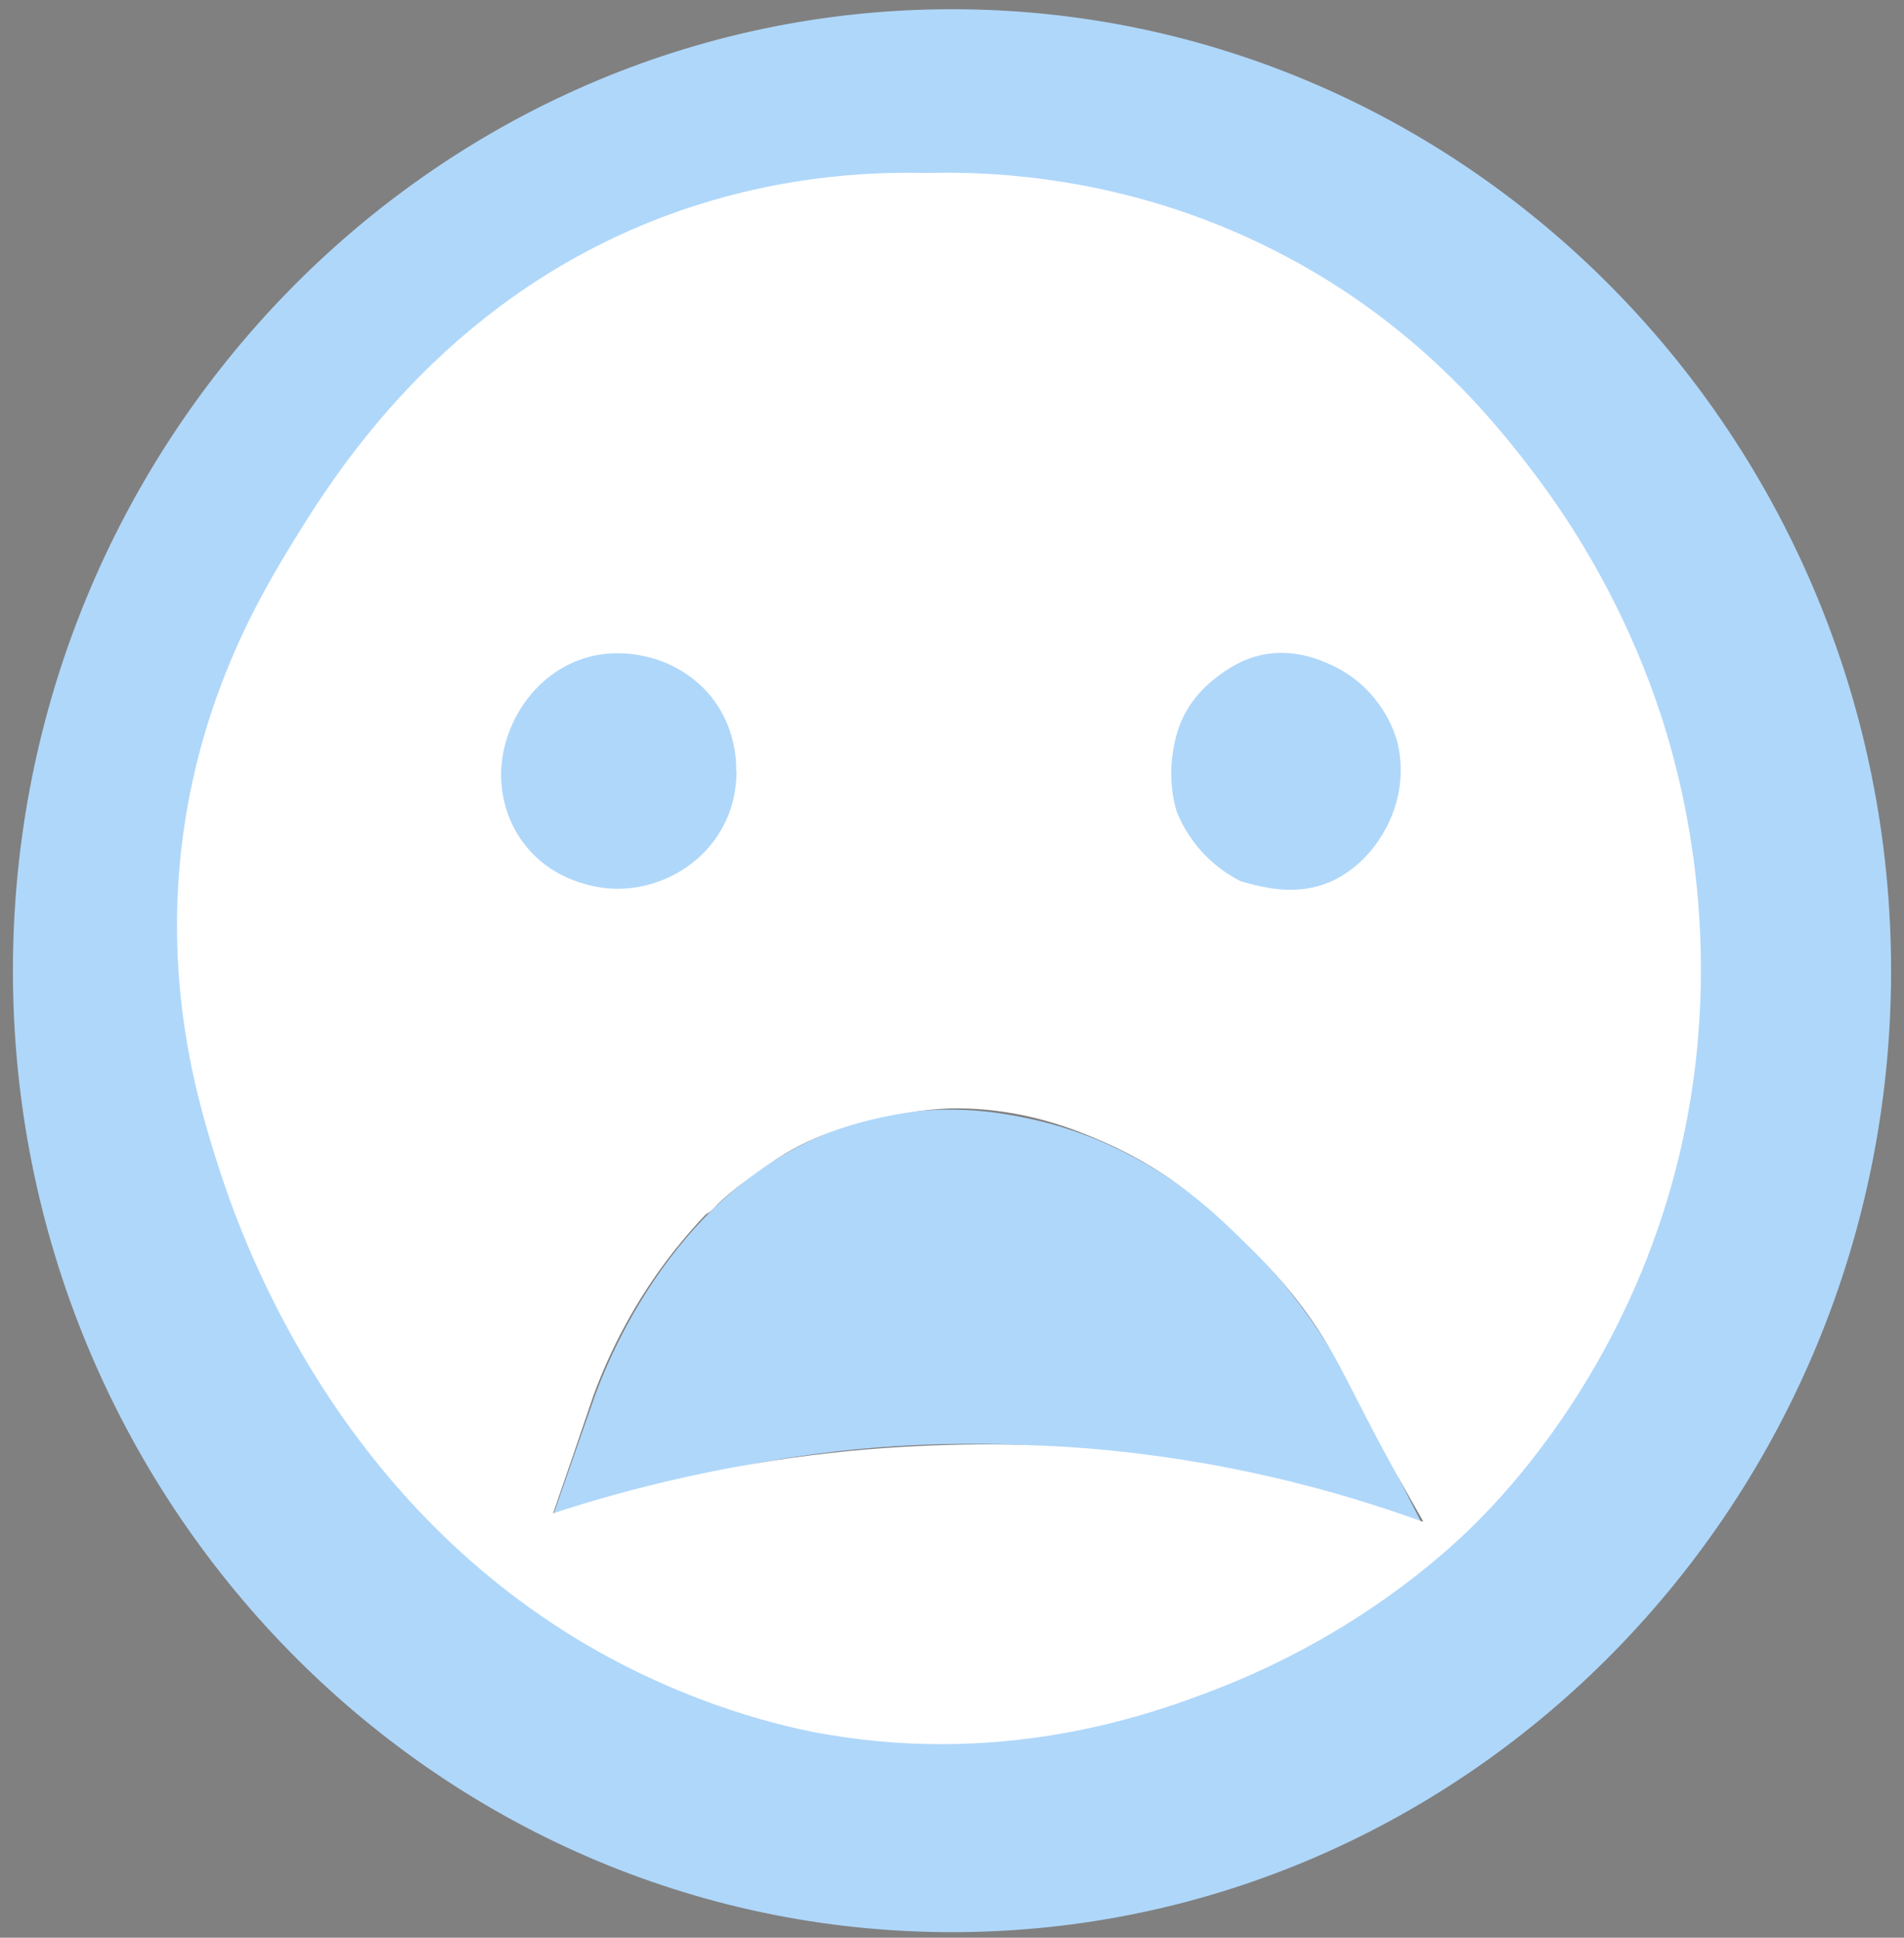 <?xml version="1.0" encoding="utf-8"?>
<!-- Generator: Adobe Illustrator 24.3.0, SVG Export Plug-In . SVG Version: 6.00 Build 0)  -->
<svg version="1.1" id="Ebene_1" xmlns="http://www.w3.org/2000/svg" xmlns:xlink="http://www.w3.org/1999/xlink" x="0px" y="0px"
	 viewBox="0 0 516 525" style="enable-background:new 0 0 516 525;" xml:space="preserve">
<rect x="0" y="0" width="516" height="525" fill="#808080" stroke="none"/>
<style type="text/css">
	.st0{fill:#FFFFFF;stroke:#AFD7FA;stroke-width:34.016;stroke-miterlimit:10;}
	.st1{fill:#AFD7FA;stroke:#AFD7FA;stroke-miterlimit:10;}
	.st2{fill:#FFFFFF;stroke:#000000;stroke-width:34.016;stroke-miterlimit:10;}
	.st3{fill:#FFFFFF;}
	.st4{fill:#FF7DFF;}
</style>
<path class="st0" d="M352.7,386.2c-5.1-10-30.3-57.1-78.4-66.7c-5.9-1.2-18.3-3.5-33.3,0c-44.3,10.3-62.1,59.6-64.3,65.9
	c21.3-5.6,49.9-11,83.8-11.2C298.4,373.9,330,380,352.7,386.2z"/>
<path class="st1" d="M258,3C118,3,4,119.7,4,263s114,260,254,260s254-116.7,254-260S398,3,258,3z M258,55
	c112.5,0,203.2,92.8,203.2,208S370.5,471,258,471S54.8,378.2,54.8,263S145.5,55,258,55z M199.6,209c0,17.8-14.3,32.2-31.9,32.2
	s-31.9-14.4-31.9-32.2s14.3-32.2,31.9-32.2S199.6,191.2,199.6,209z M381.1,209c0,17.8-14.3,32.2-31.9,32.2s-31.9-14.4-31.9-32.2
	s14.3-32.2,31.9-32.2C366.8,176.7,381.1,191.2,381.1,209z"/>
<path class="st2" d="M180.4,416.8"/>
<path class="st2" d="M281.5,324.4"/>
<path class="st0" d="M259.5,333.2c7.5,2.1,7.7,4.9,24.7,13.5c25.8,13,45.2,16.7,44.9,18c-0.4,1.7-33.1-11.1-74.1-9
	c-43.8,2.3-67.3,20.1-69.6,15.7C182,365.2,225.8,323.6,259.5,333.2z"/>
<path class="st2" d="M663.4,588.6"/>
<path class="st3" d="M340.5,313.4c12.9,4.4,24,7.6,32.5,9.9c-2,5.7-3.9,10.3-5.3,13.4c0,0,0,0,0,0c-0.4,0.8,4.7,4,7.1,6.2
	c3.7,3.2,4.9,7.2,6.6,12.5c2.7,8.6,4.9,29.4,4.2,56.9c-24.5-8.9-55.3-17-91.2-19.9c-11.6-0.9-22.7-1.2-33.1-1
	c-11.1,0.2-23,0.8-35.6,2.2c-29.2,3.2-54.6,9.5-75.8,16.4c3.7-10.7,7.4-21.4,11-32.1c4.3-11.6,11-25.3,21.8-39c2.9-3.6,5.8-7,8.7-10
	c-18.8-4.9-37.5-9.8-56.3-14.7c1.1,2.3,2.1,4.5,3.2,6.8c0,0,0,0,0,0c32.4,4.6,43.2,13.7,53.2,7.9c2.4-1.4,1.4-1.7,8-7
	c0,0,6.8-5.4,13.2-9.3c20.1-12,45.4-12.3,45.4-12.3c19.4-0.2,33.6,5.9,41,9.1c18.4,8,30.2,19.3,38.5,27.5
	c4.2,4.1,10.9,10.7,17.9,20.8c8.5,12.3,10.8,20.1,25.3,45.9c2.1,3.7,3.8,6.7,4.9,8.6c3.1-3.5,15.8-18.8,15-41.2
	c-1.1-29.8-25.1-46.2-27.6-47.8c5.9,0.7,11.8,1.4,17.8,2.1c0.2-2.6,0.4-5.3,0.6-7.9C374.4,316.1,357.5,314.7,340.5,313.4
	c-45.1-95.5-67.9-108.1-68-108.1l0,0c-7.2-3.5-30-13.4-55.3-5.2c-7.2,2.3-13.1,5.7-17.6,8.9c0,3.4-0.5,9.6-4.2,15.9
	c-5.7,9.9-16.9,16.1-28.6,15.9c-1.8,0-15.8-0.5-24.7-12.1c-5.9-7.6-6.3-15.9-6.3-18.7c0-13.1,8.4-26.8,21.8-31.4
	c11.1-3.8,21,0.2,23.3,1.2c7.1,3.1,11.1,8,12.1,9.3c6.3,8.1,6.6,17,6.5,19.8c17.7-1.3,35.3-2.6,53-3.9
	c-0.3-52.7-0.5-105.4-0.8-158.1c-16.7-0.5-44.4,0.8-75.2,13.1c-56.7,22.7-85.1,67.3-96.7,86.2c-8.8,14.3-25.1,41.4-30.3,80.8
	c-5.3,41.1,4.4,72.7,10,90c7.4,22.9,33.3,91.5,102.7,130.5c29.8,16.7,56,21.5,62.9,22.6c49.4,8.2,88.3-6.2,103.9-12.2
	c38.8-14.9,62.8-37.3,69.5-43.8c7-6.8,33.2-33.2,49.4-77.3c22.7-61.7,10.1-116.1,4.5-135.6c-3.8-13.3-13.5-42.2-36.3-72.5
	c-9.5-12.5-29.9-39-66.6-58.7c-41.6-22.4-80.8-23.7-99.5-23.1c-36,54-33,119.9,2.5,158.1c30.2,32.5,73.5,33.9,84.2,34
	c-2.6-1.3-6.6-3.6-10.4-7.6c-4.1-4.3-6.3-8.7-7.4-11.5c-1-3.3-2-8.6-1.2-14.9c0.4-3,1.2-9.2,5.7-15.2c2.6-3.5,5.4-5.6,6.8-6.7
	c2.2-1.6,6.2-4.5,12-5.7c8.4-1.7,15.3,1.3,18.2,2.6c5.5,2.4,9,5.8,10.5,7.4c5.4,5.7,7.2,11.7,7.6,13c0.4,1.3,2,7.4,0.4,15
	c-2,9.6-8.8,19.5-18.8,23.7c-8.3,3.4-16.4,1.8-23.4-0.2c-37.8-10.5-46.2-30.5-65.7-30.5c-20.2,0-43.8,21.4-43.1,39.2
	C229.1,275.5,289.9,296.2,340.5,313.4z"/>
<path class="st4" d="M398.7,367.4"/>
</svg>
